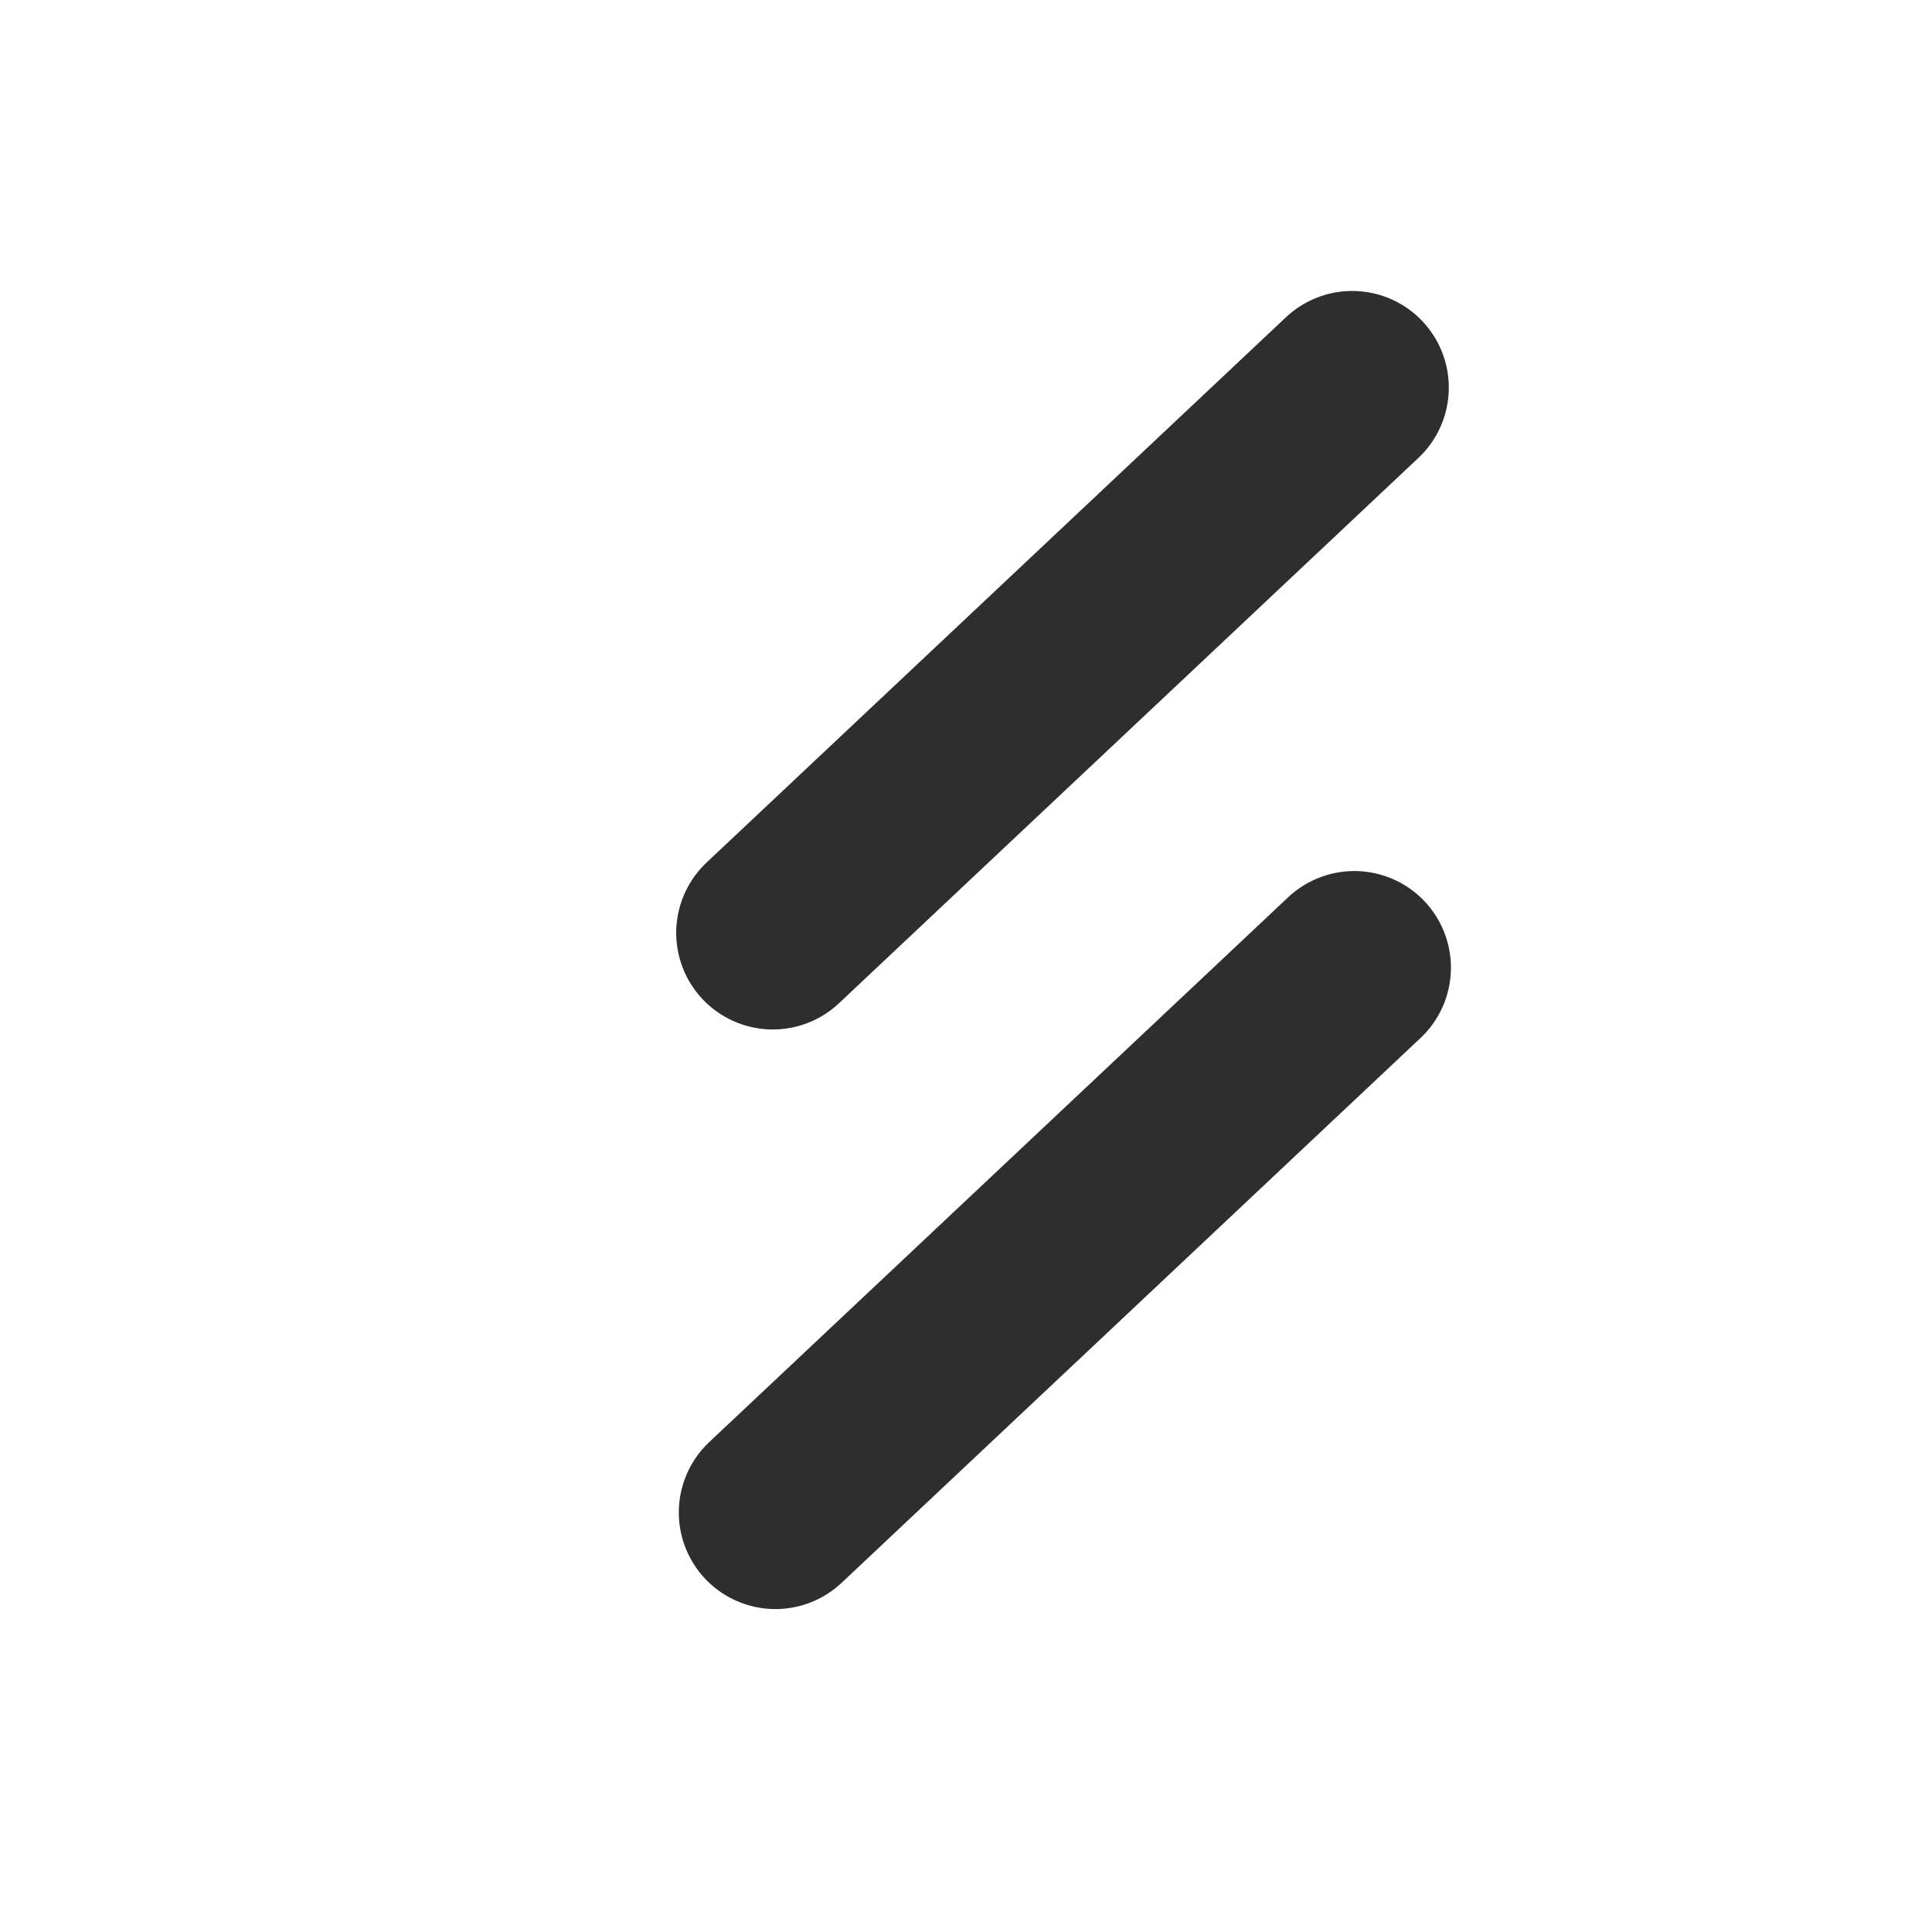<?xml version="1.0" encoding="utf-8"?>
<svg width="20px" height="20px" viewBox="0 0 20 20" version="1.1" xmlns:xlink="http://www.w3.org/1999/xlink" xmlns="http://www.w3.org/2000/svg">
  <rect x="0" y="0" width="20" height="20" fill="#808080" stroke="none"/>
  <desc>Created with Lunacy</desc>
  <defs>
    <rect width="20" height="20" id="artboard_1" />
    <clipPath id="clip_1">
      <use xlink:href="#artboard_1" clip-rule="evenodd" />
    </clipPath>
  </defs>
  <g id="icons/arrowright/small/black" clip-path="url(#clip_1)">
    <use xlink:href="#artboard_1" stroke="none" fill="#FFFFFF" />
    <path d="M0 0L20 0L20 20L0 20L0 0Z" id="bounds" fill="none" stroke="none" />
    <path d="M0 0L5.993 5.64" transform="matrix(-1 0 0 1 14.02 10.017)" id="line" fill="none" stroke="#2E2E2E" stroke-width="2" stroke-linecap="round" stroke-linejoin="round" />
    <path d="M0 1.73472e-18L5.998 5.645" transform="matrix(-1 0 0 1 13.998 4.012)" id="line" fill="none" stroke="#2E2E2E" stroke-width="2" stroke-linecap="round" stroke-linejoin="round" />
  </g>
</svg>